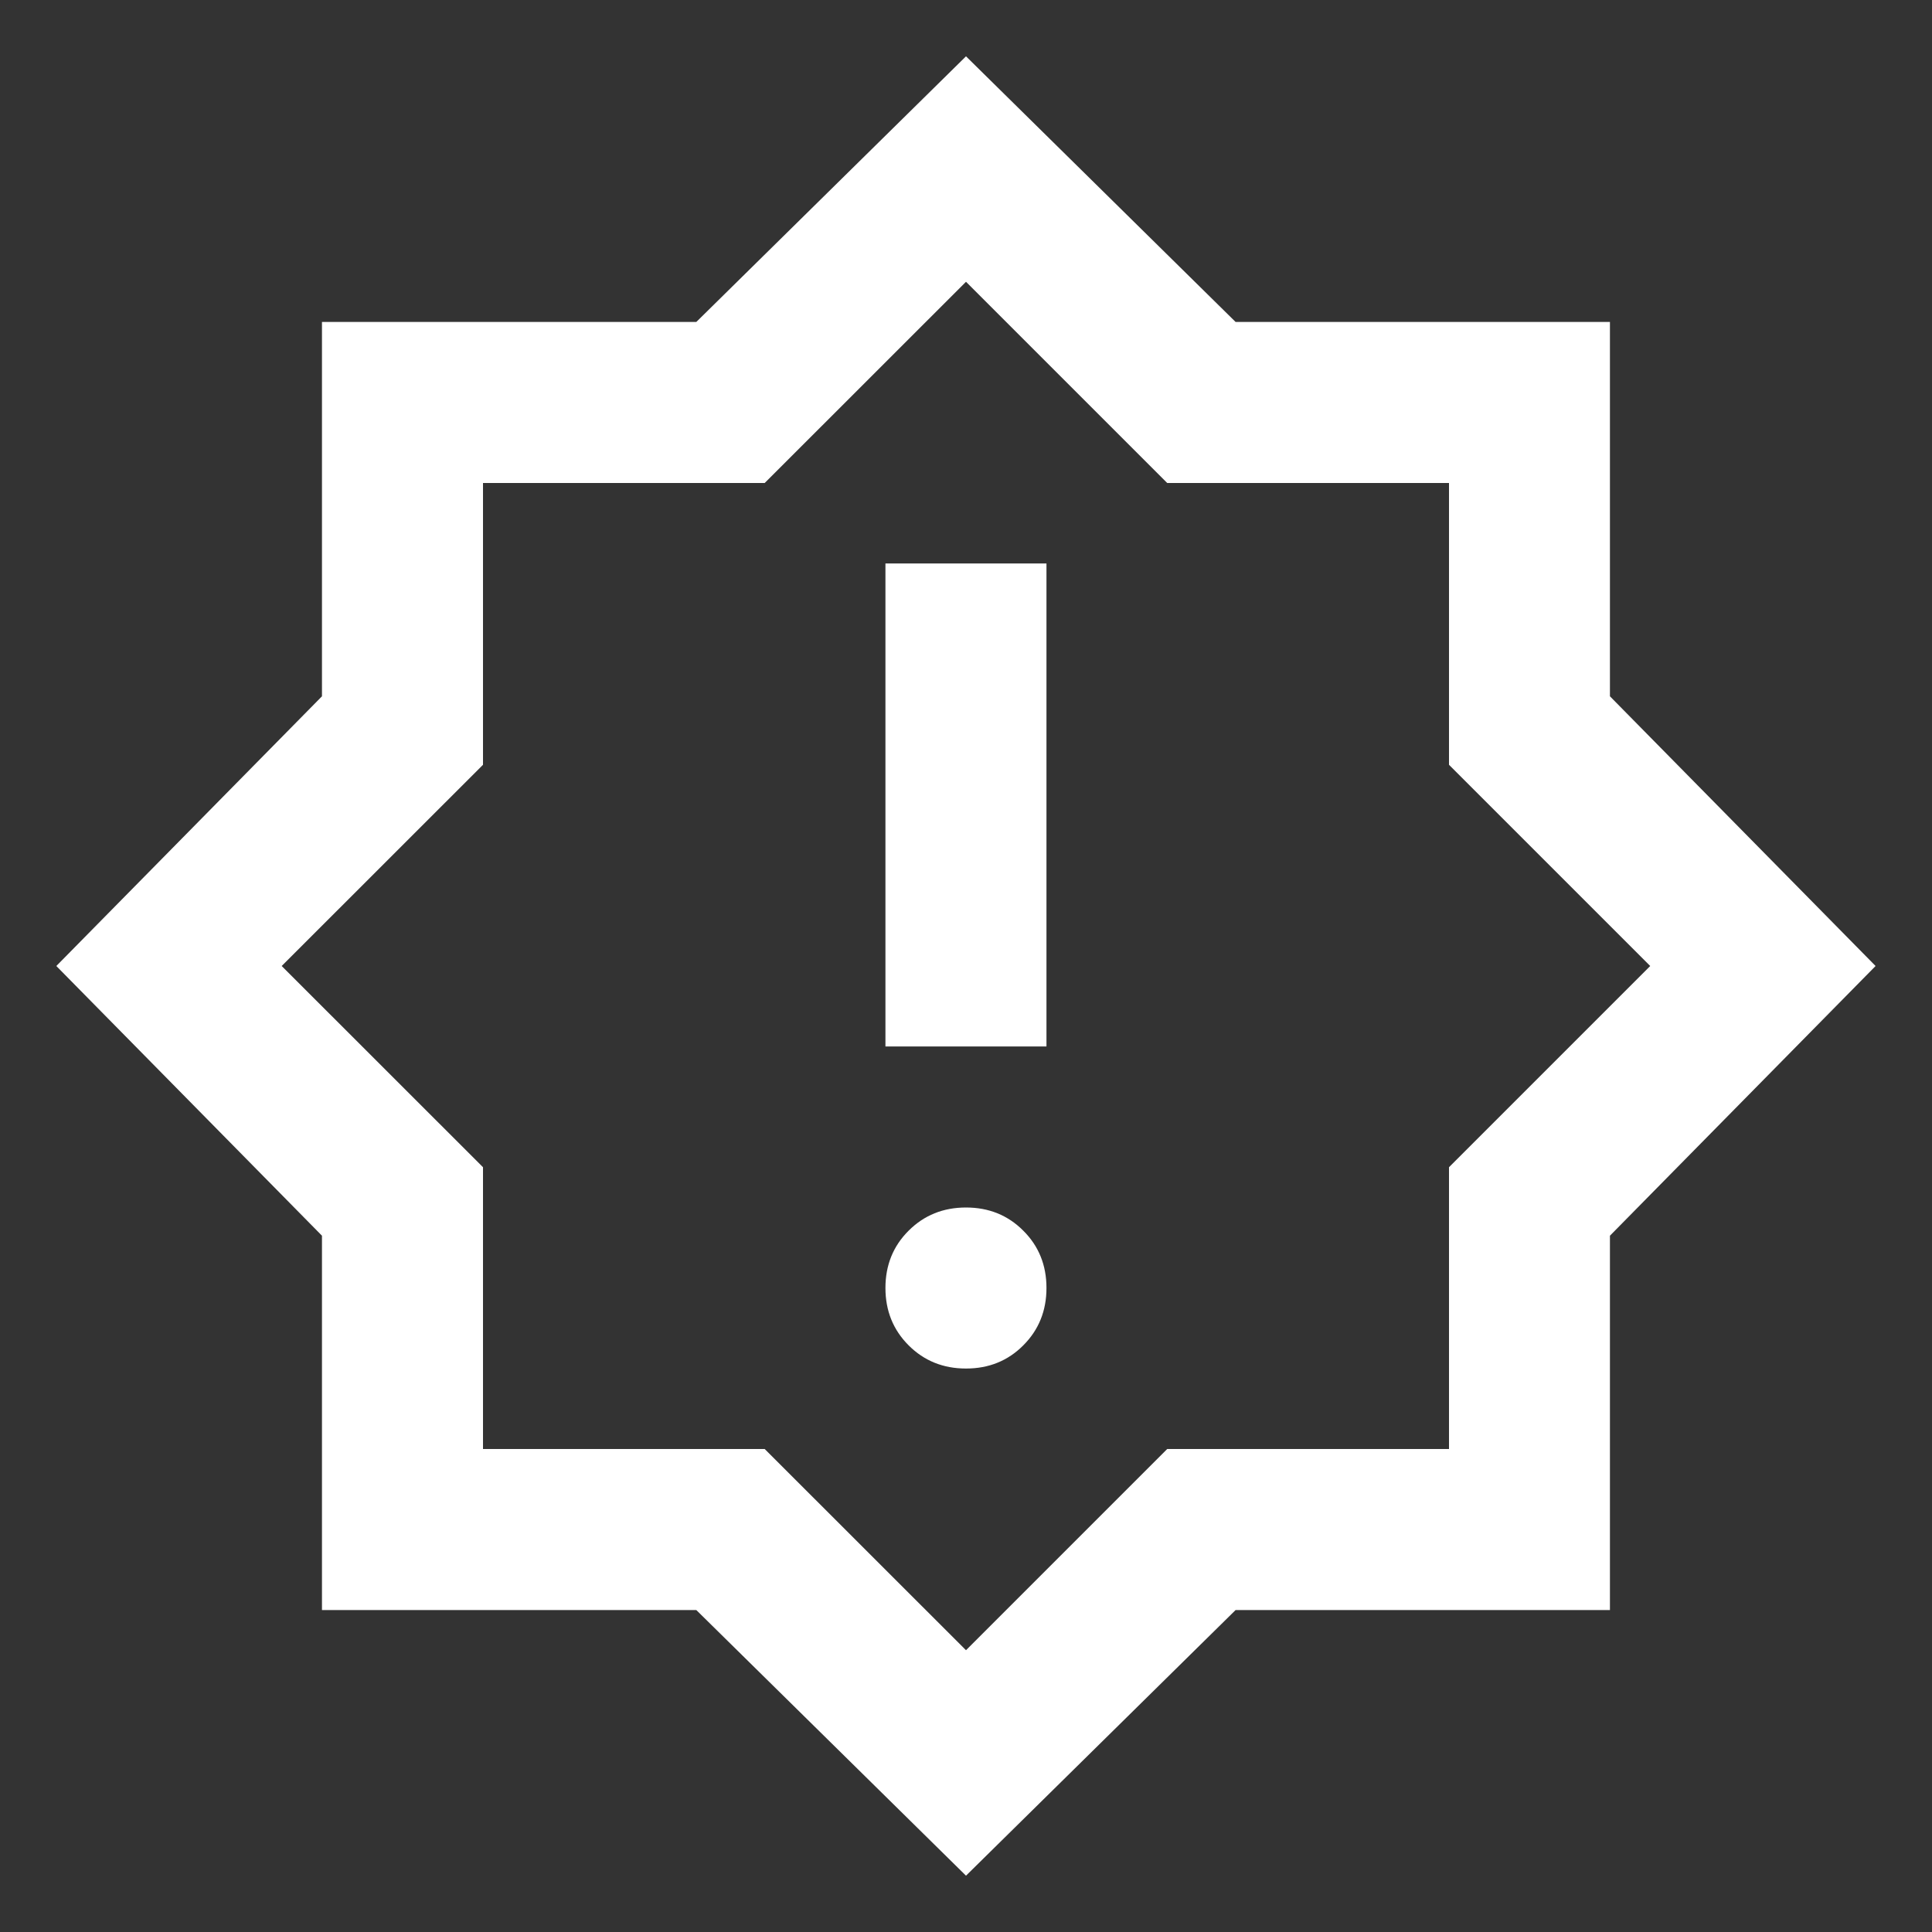 <svg width="20" height="20" viewBox="0 0 20 20" fill="none" xmlns="http://www.w3.org/2000/svg">
<rect x="0" y="0" width="20" height="20" fill="#333333" stroke="none"/>
<g clip-path="url(#clip0_3686_9570)">
<path d="M10 14.167C10.236 14.167 10.434 14.087 10.593 13.927C10.753 13.767 10.833 13.569 10.833 13.333C10.833 13.097 10.753 12.899 10.593 12.74C10.434 12.58 10.236 12.5 10 12.5C9.764 12.5 9.566 12.58 9.406 12.74C9.246 12.899 9.166 13.097 9.166 13.333C9.166 13.569 9.246 13.767 9.406 13.927C9.566 14.087 9.764 14.167 10 14.167ZM9.166 10.833H10.833V5.833H9.166V10.833ZM10 19.417L7.208 16.667H3.333V12.792L0.583 10L3.333 7.208V3.333H7.208L10 0.583L12.791 3.333H16.666V7.208L19.416 10L16.666 12.792V16.667H12.791L10 19.417ZM10 17.083L12.083 15H15V12.083L17.083 10L15 7.917V5H12.083L10 2.917L7.916 5H5V7.917L2.916 10L5 12.083V15H7.916L10 17.083Z" fill="white"/>
</g>
<defs>
<clipPath id="clip0_3686_9570">
<rect width="20" height="20" fill="white"/>
</clipPath>
</defs>
</svg>
